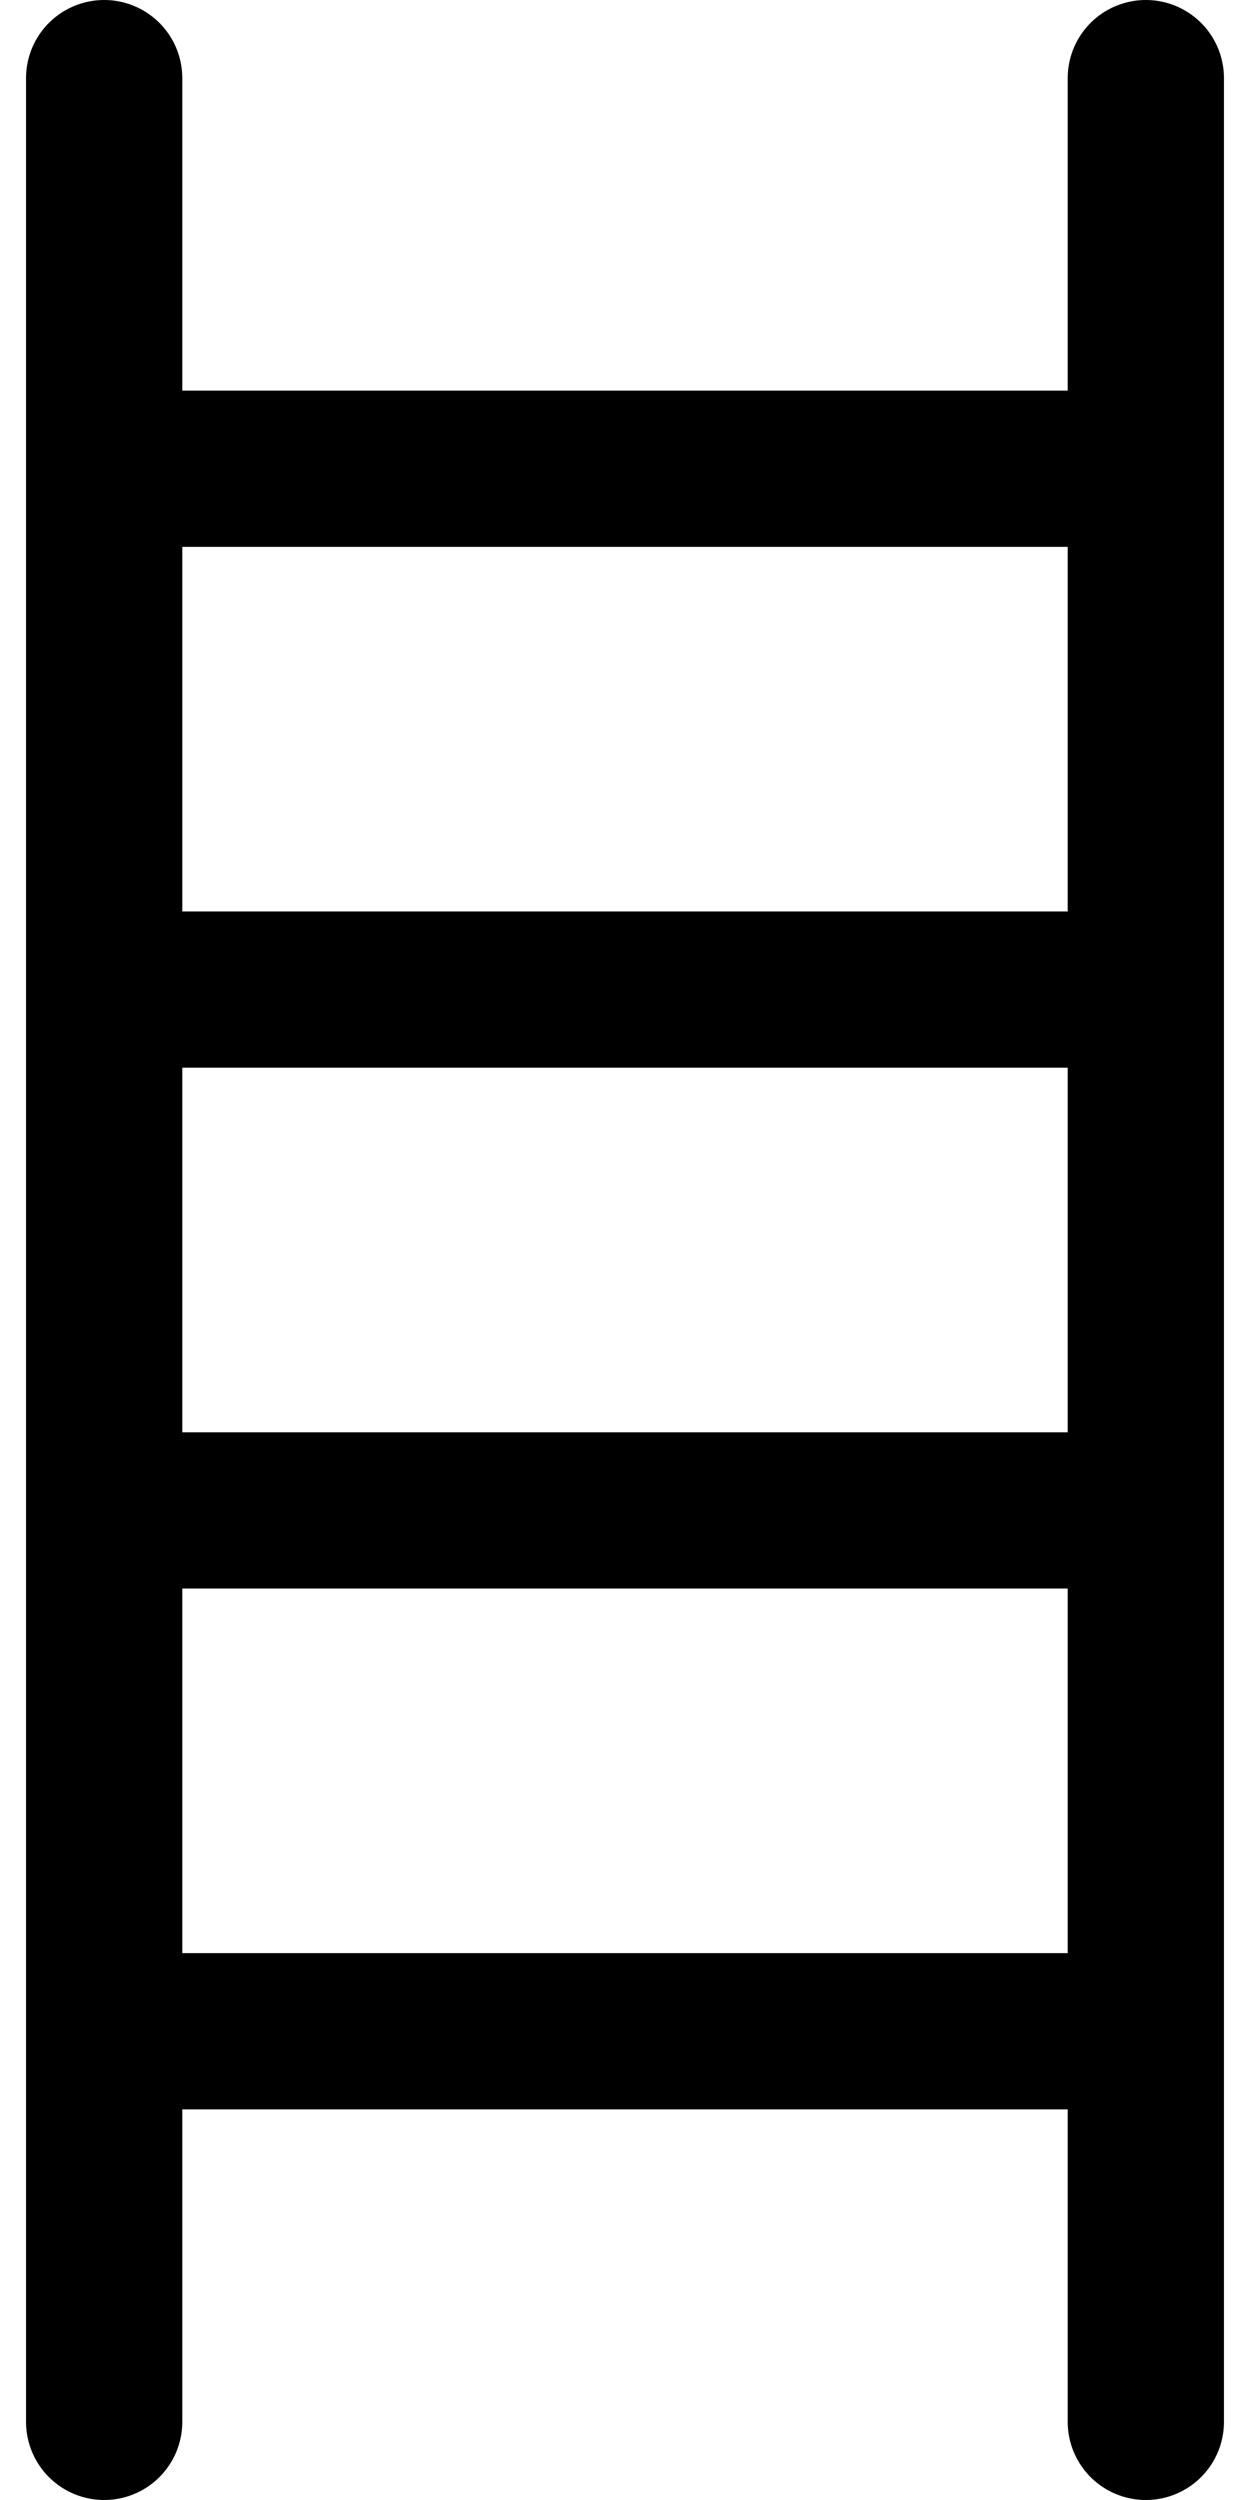 <svg width="24" height="48" fill="none" xmlns="http://www.w3.org/2000/svg"><path d="M2 1.5v45m20-45v45M2 29h20M2 19h20M2 9h20M2 39h20" stroke="#000" stroke-width="3" stroke-linecap="round" stroke-linejoin="round"/></svg>